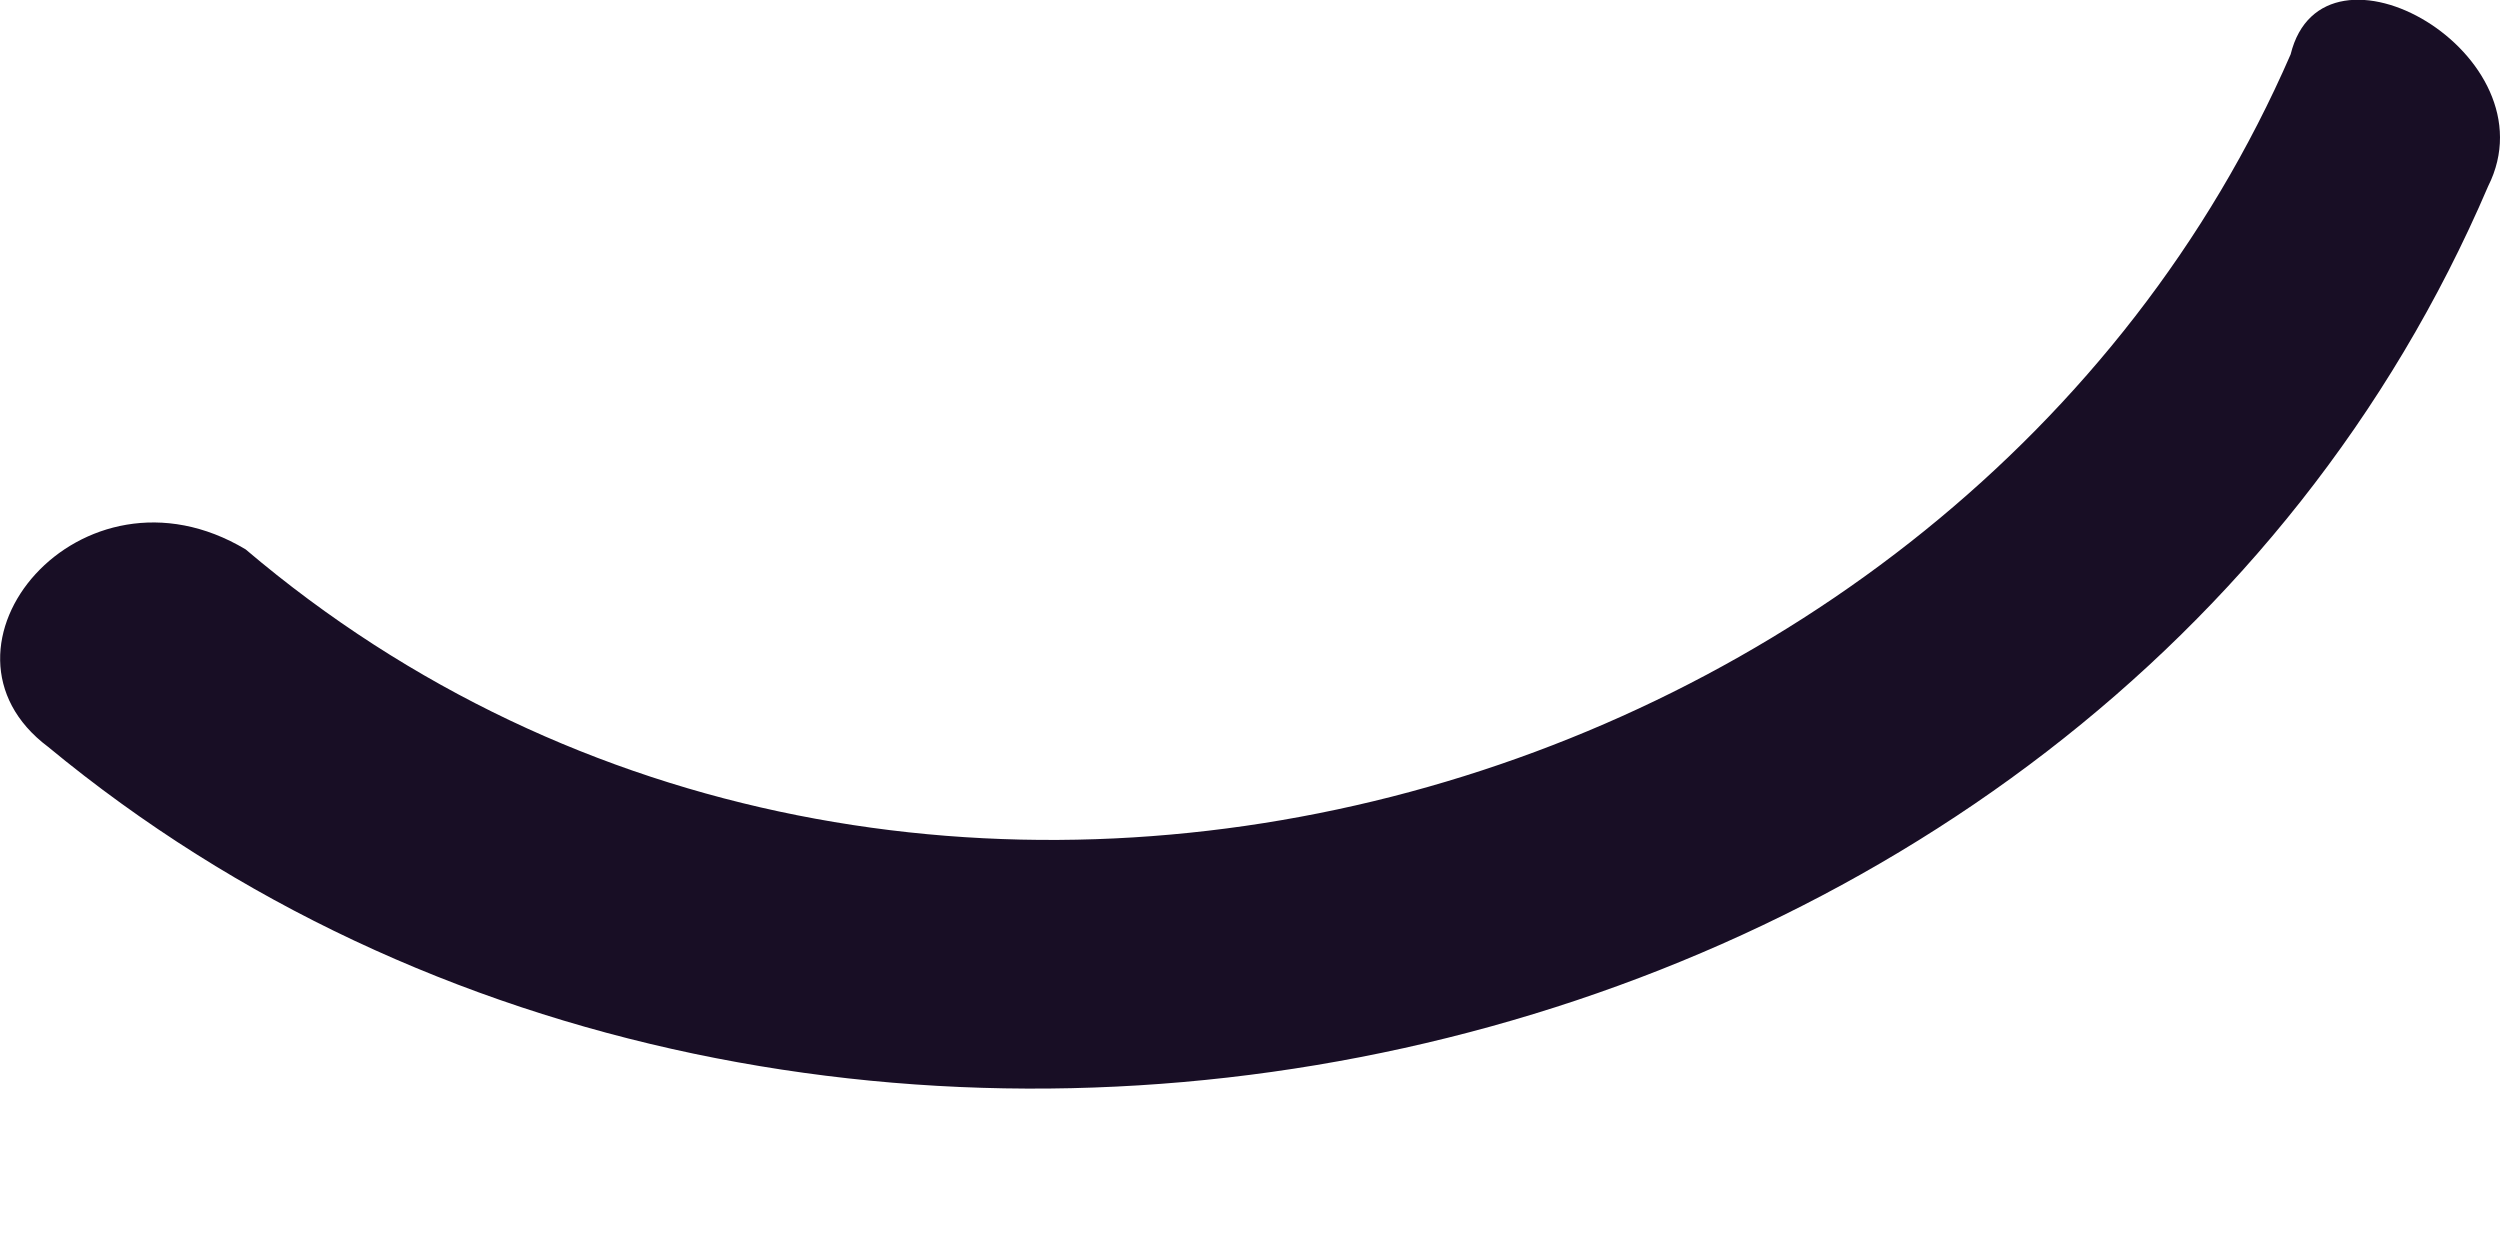 <svg width="4" height="2" viewBox="0 0 4 2" fill="none" xmlns="http://www.w3.org/2000/svg">
<path d="M0.077 1.195C1.29 2.198 3.348 1.776 3.981 0.298C4.087 0.087 3.717 -0.124 3.665 0.087C3.137 1.301 1.449 1.776 0.393 0.879C0.129 0.721 -0.134 1.037 0.077 1.195Z" fill="#180E25"/>
</svg>
